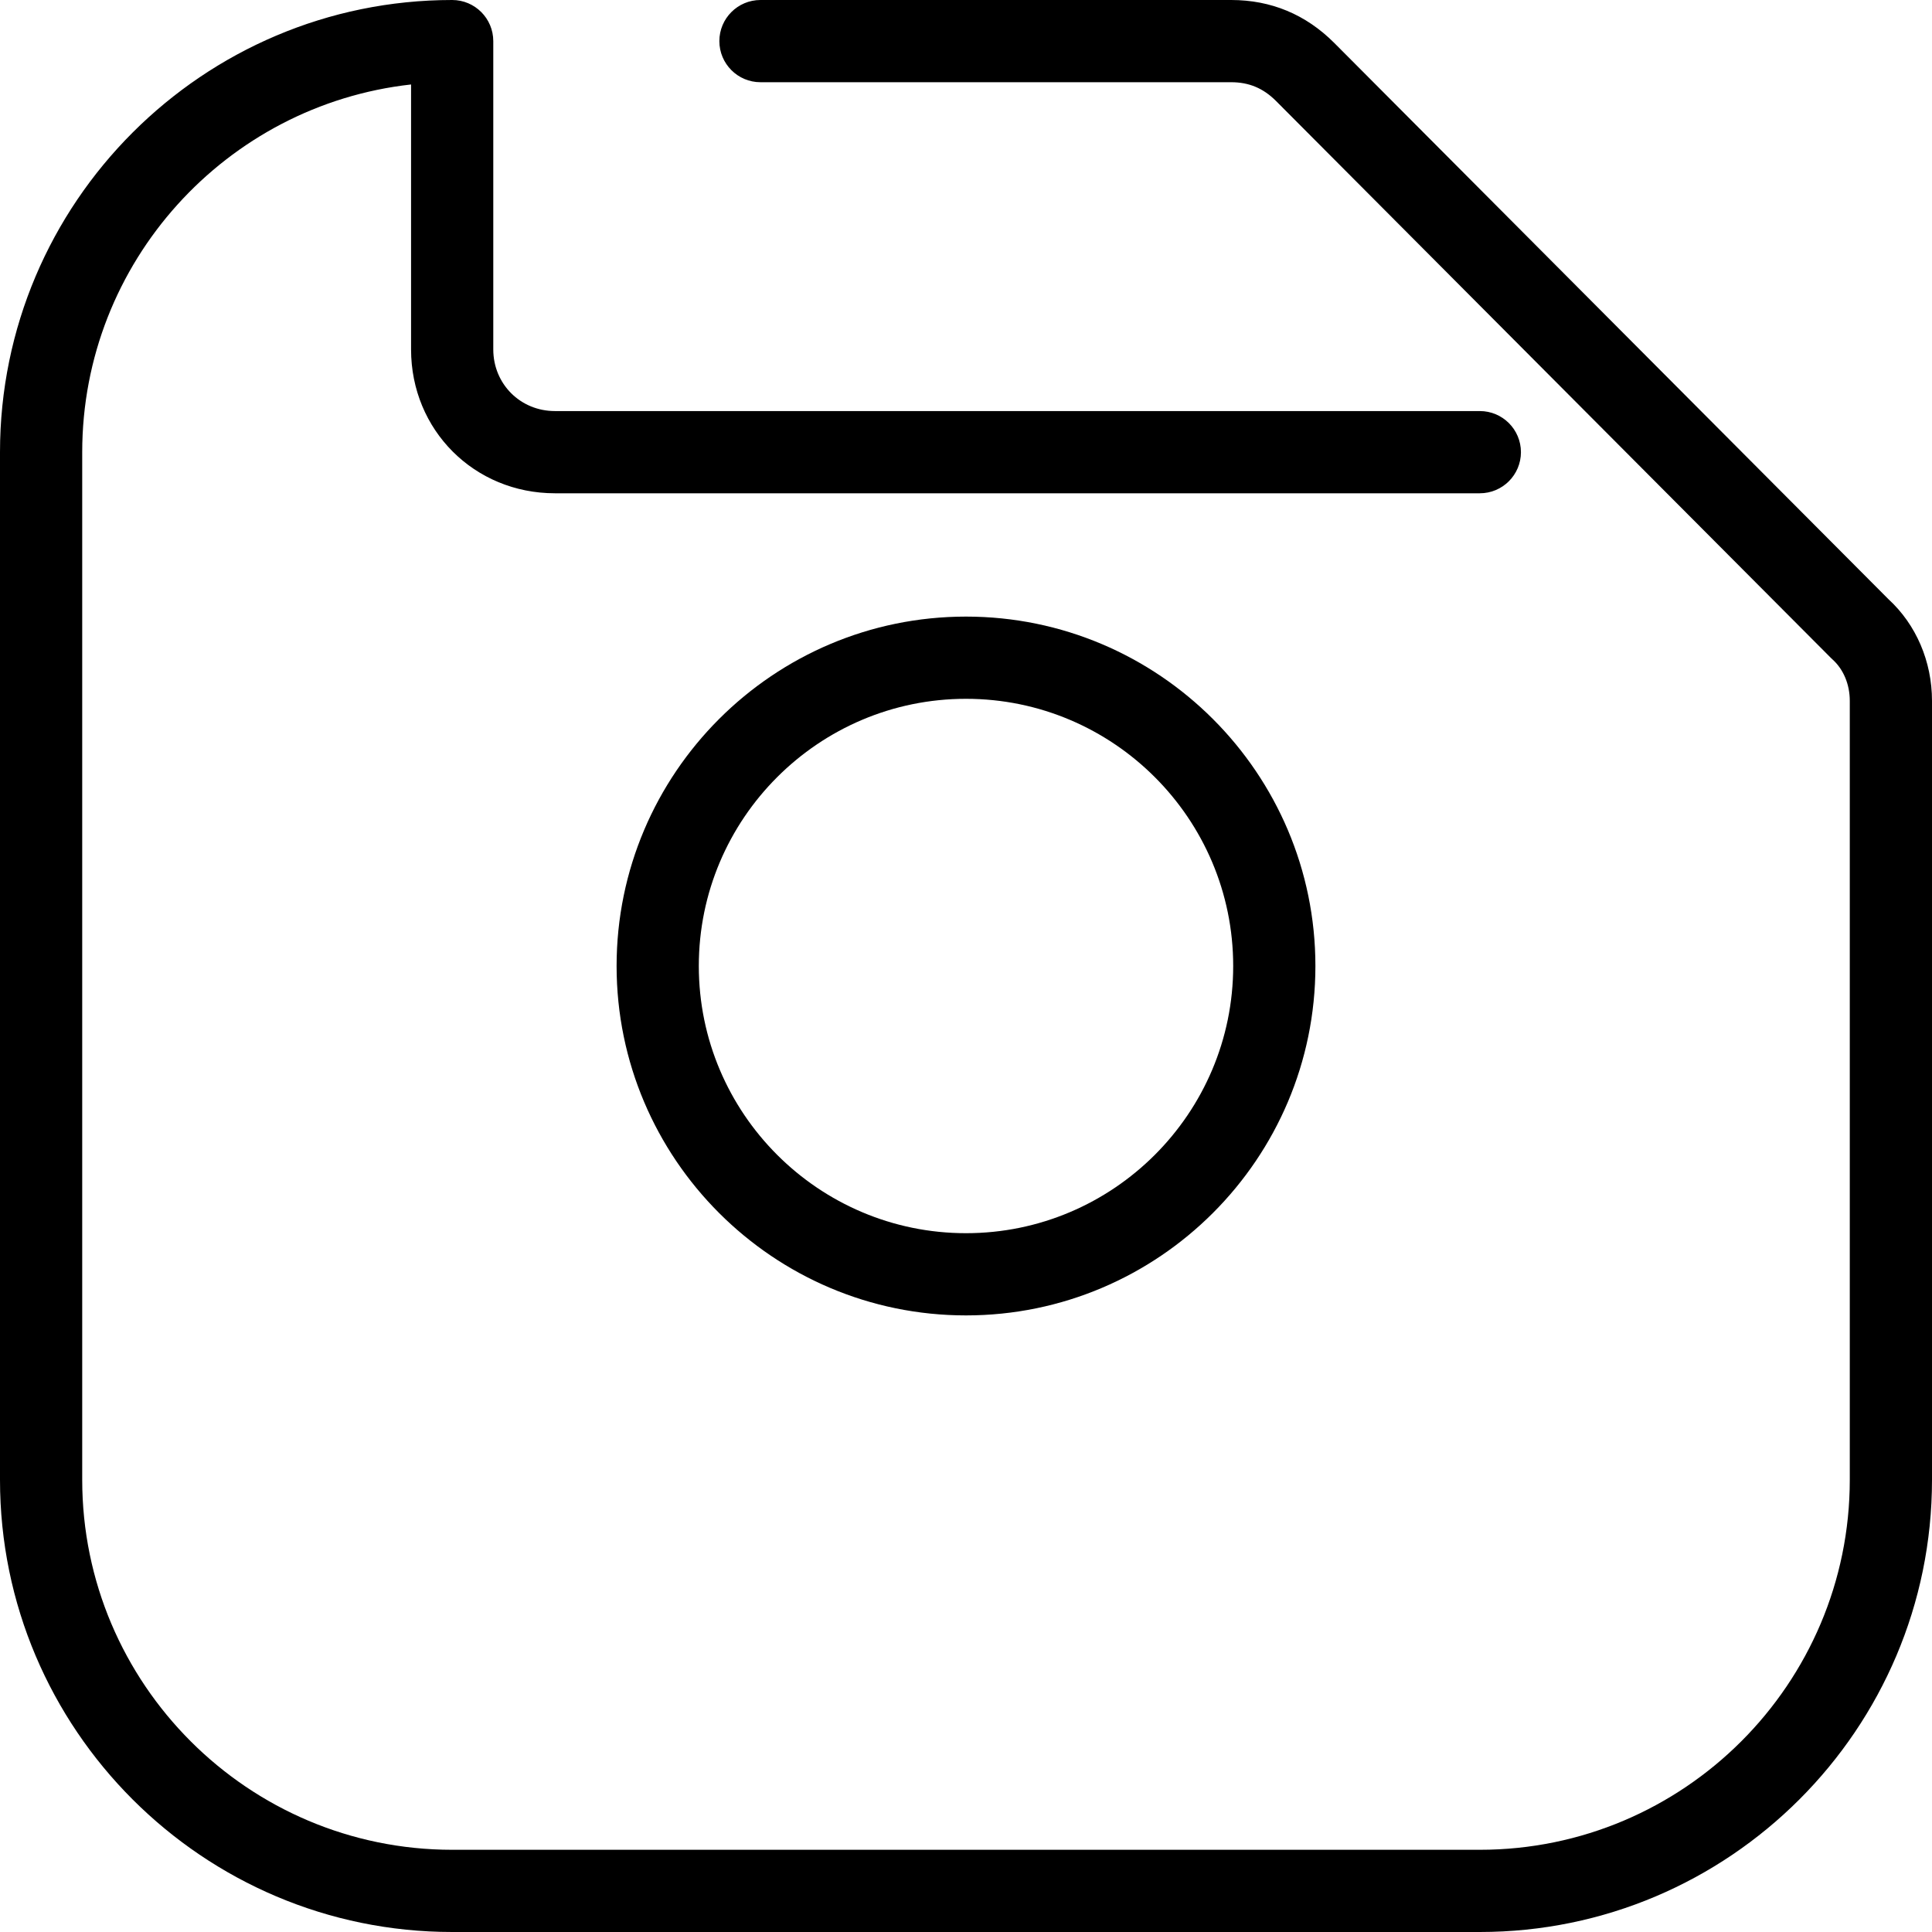 <?xml version="1.0" encoding="iso-8859-1"?>
<!-- Generator: Adobe Illustrator 19.0.0, SVG Export Plug-In . SVG Version: 6.00 Build 0)  -->
<svg version="1.1" id="Capa_1" xmlns="http://www.w3.org/2000/svg" xmlns:xlink="http://www.w3.org/1999/xlink" x="0px" y="0px"
	 viewBox="0 0 512 512" style="enable-background:new 0 0 512 512;" xml:space="preserve">
<g>
	<g>
		<path d="M500.464,158.796L353.574,11.362C346.036,3.824,336.847,0,326.264,0H201.532c-6.013,0-10.894,4.88-10.894,10.894
			c0,6.013,4.88,10.894,10.894,10.894h124.732c4.728,0,8.508,1.585,11.89,4.967l147.064,147.609c0.136,0.142,0.283,0.278,0.43,0.409
			c2.898,2.609,4.564,6.607,4.564,10.964V392.17c0,54.06-43.983,98.043-98.043,98.043H119.83c-54.06,0-98.043-43.983-98.043-98.043
			V119.83c0-50.378,38.198-92.007,87.149-97.443v70.209c0,21.379,16.749,38.128,38.128,38.128H392.17
			c6.013,0,10.894-4.88,10.894-10.894c0-6.013-4.88-10.894-10.894-10.894H147.064c-9.162,0-16.34-7.179-16.34-16.34V10.894
			C130.723,4.88,125.843,0,119.83,0C53.755,0,0,53.755,0,119.83v272.34C0,458.245,53.755,512,119.83,512h272.34
			C458.245,512,512,458.245,512,392.17V185.736C512,175.322,507.8,165.523,500.464,158.796z"/>
	</g>
</g>
<g>
	<g>
		<path d="M256,163.404c-51.058,0-92.596,41.537-92.596,92.596c0,51.058,41.537,92.596,92.596,92.596
			c51.058,0,92.596-41.537,92.596-92.596C348.596,204.942,307.058,163.404,256,163.404z M256,326.809
			c-39.043,0-70.808-31.766-70.808-70.809s31.766-70.808,70.808-70.808s70.809,31.766,70.809,70.808S295.043,326.809,256,326.809z"
			/>
	</g>
</g>
<g>
</g>
<g>
</g>
<g>
</g>
<g>
</g>
<g>
</g>
<g>
</g>
<g>
</g>
<g>
</g>
<g>
</g>
<g>
</g>
<g>
</g>
<g>
</g>
<g>
</g>
<g>
</g>
<g>
</g>
</svg>
